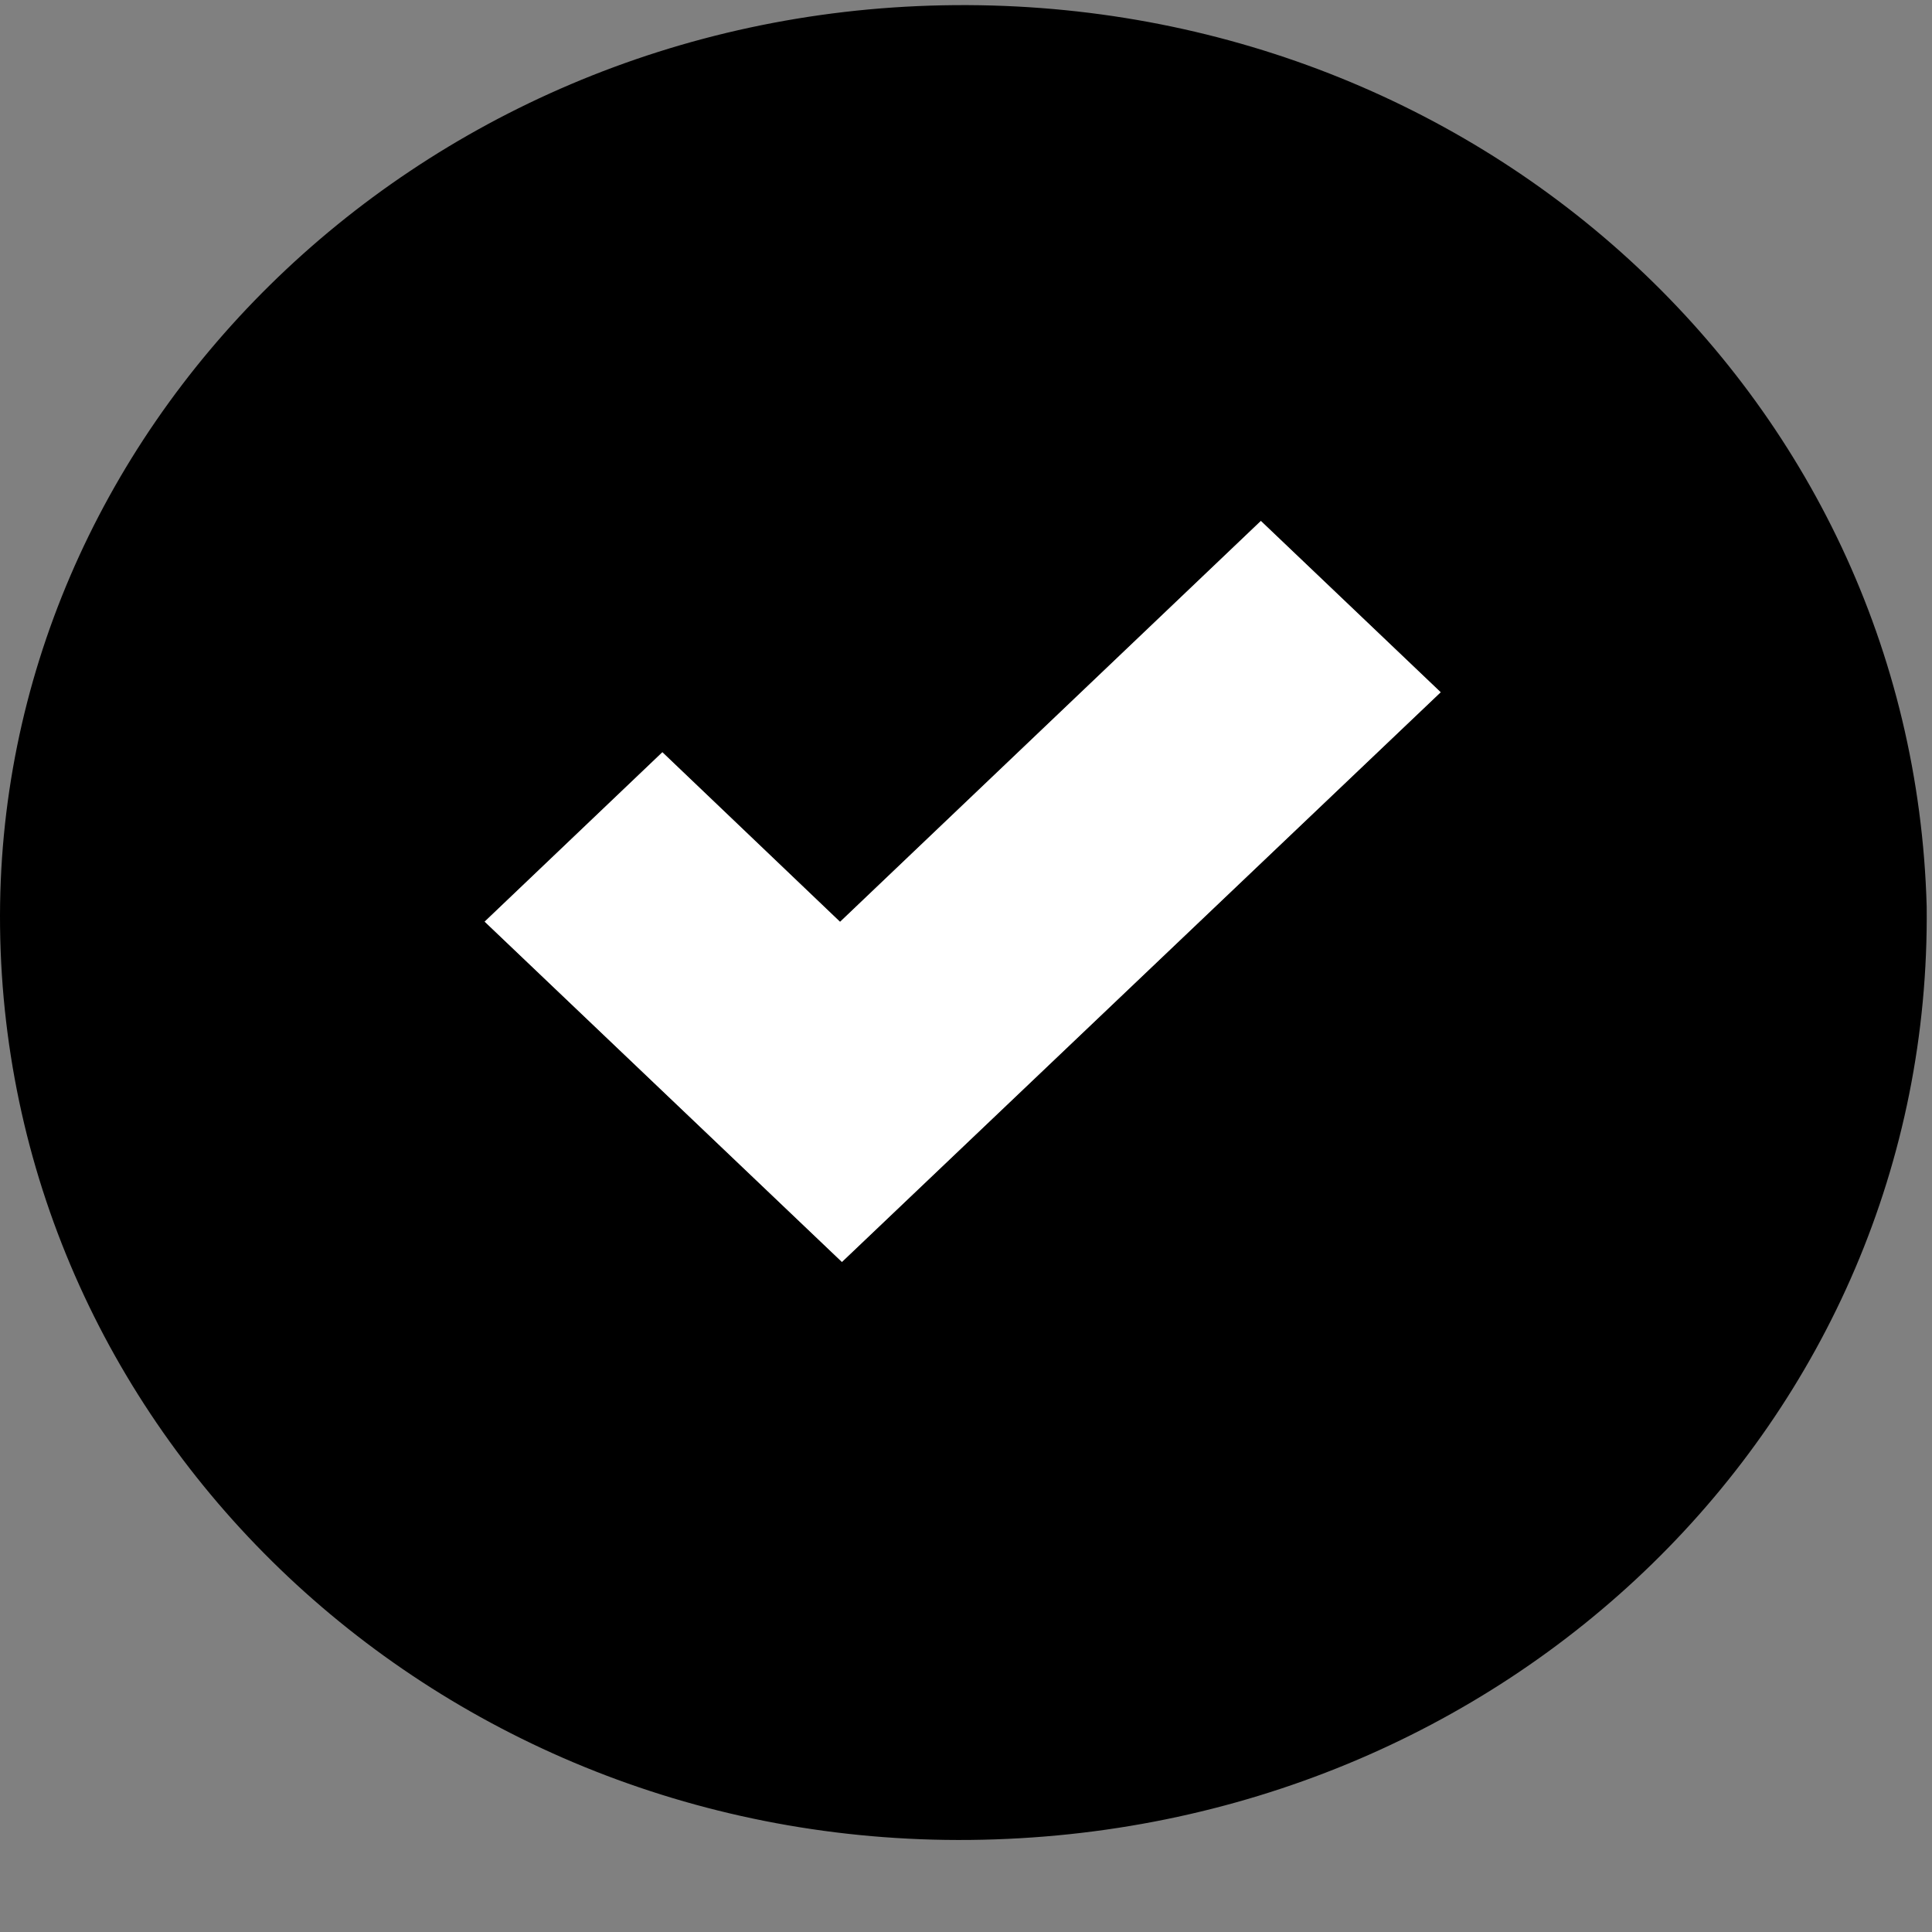 <!-- Generated by IcoMoon.io -->
<svg version="1.1" xmlns="http://www.w3.org/2000/svg" width="32" height="32" viewBox="0 0 32 32">
<rect x="0" y="0" width="32" height="32" fill="#808080" stroke="none"/>
<title>Selected_option-icon</title>
<path fill="#000" d="M8.028 15.265c1.986 1.892 3.969 3.78 5.917 5.636 3.302-3.142 6.62-6.3 9.917-9.436-0.965-0.919-1.95-1.857-2.978-2.837-2.305 2.196-4.626 4.407-6.97 6.64-0.978-0.934-1.963-1.873-2.943-2.809-0.984 0.938-1.969 1.877-2.943 2.805zM31.912 15.014c0.092 8.512-6.937 15.371-15.845 15.461-8.796 0.089-15.967-6.671-16.066-15.12-0.096-8.193 6.833-15.094 15.611-15.267 8.8-0.174 16.064 6.403 16.3 14.926z"></path>
<path fill="#fff" d="M8.028 15.265c0.974-0.928 1.959-1.867 2.943-2.805 0.98 0.935 1.964 1.875 2.943 2.809 2.345-2.234 4.665-4.444 6.97-6.64 1.028 0.979 2.013 1.918 2.978 2.837-3.296 3.136-6.614 6.294-9.917 9.436-1.948-1.856-3.931-3.744-5.917-5.636z"></path>
</svg>

